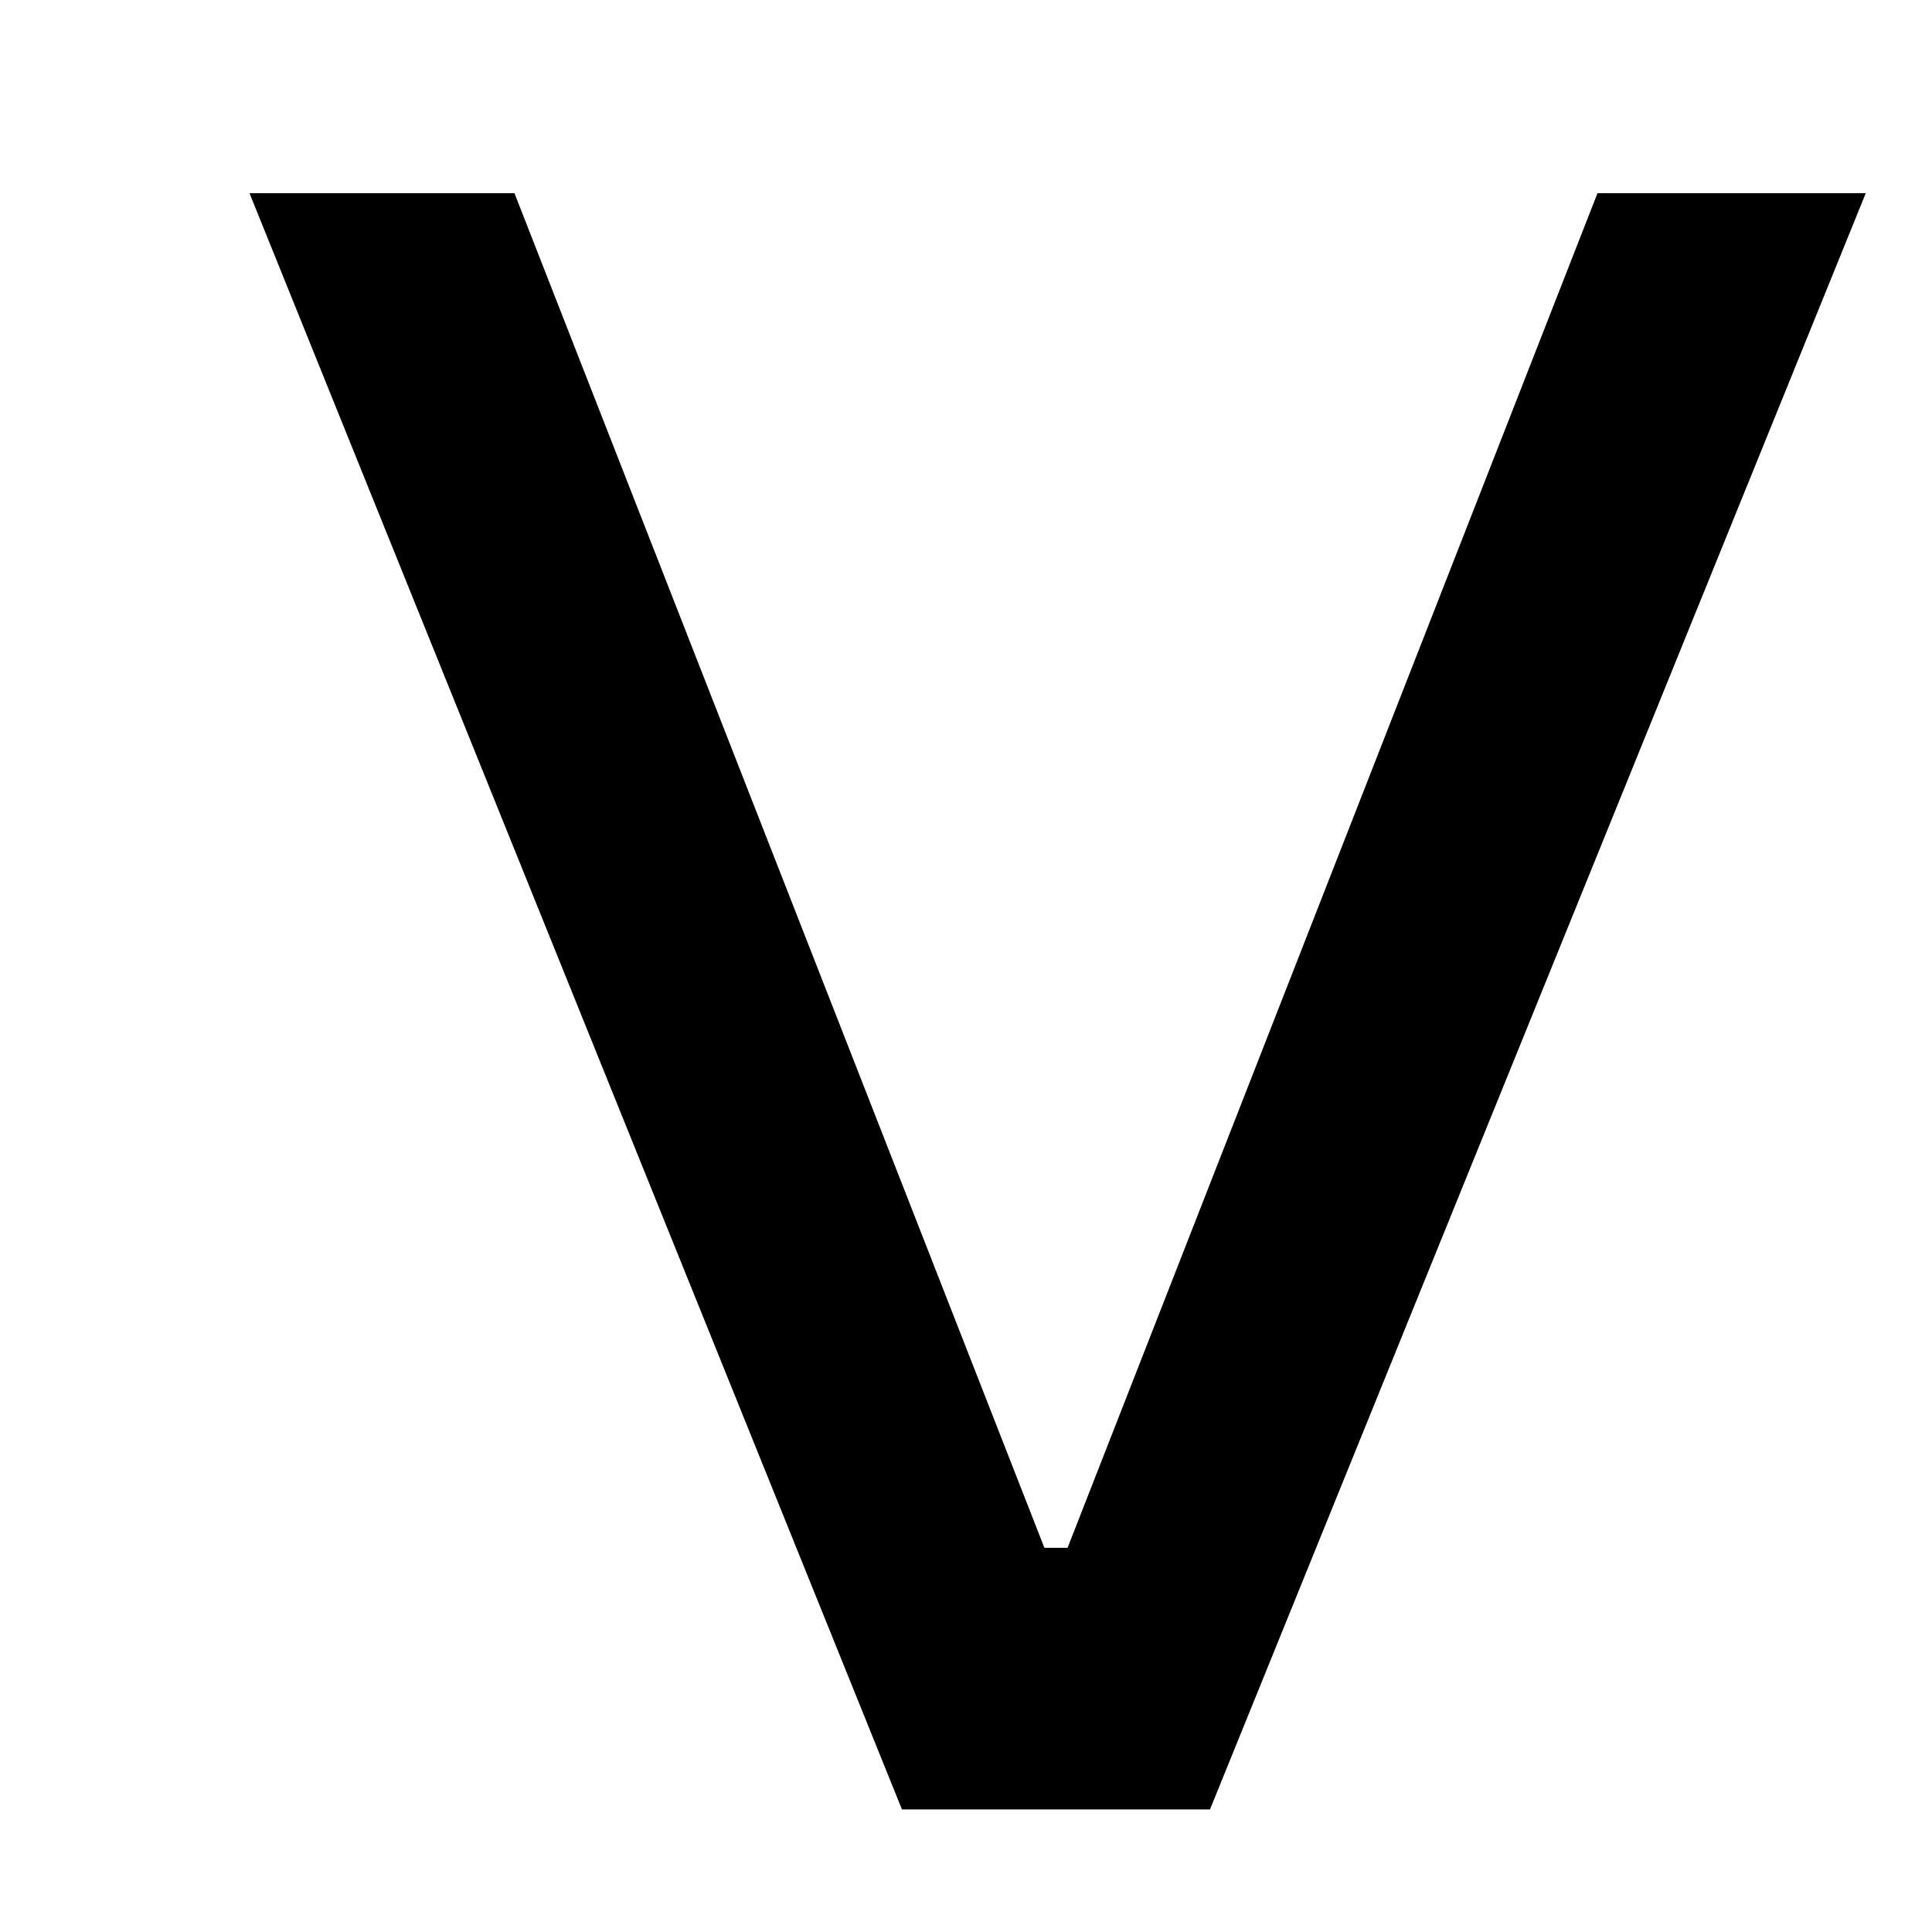 <svg width="7" height="7" viewBox="0 0 7 7" fill="none" xmlns="http://www.w3.org/2000/svg">
<path d="M0.904 0.7L1.864 0.7L3.784 5.608L3.868 5.608L5.788 0.7L6.76 0.7L4.384 6.556L3.268 6.556L0.904 0.7Z" fill="black"/>
</svg>
